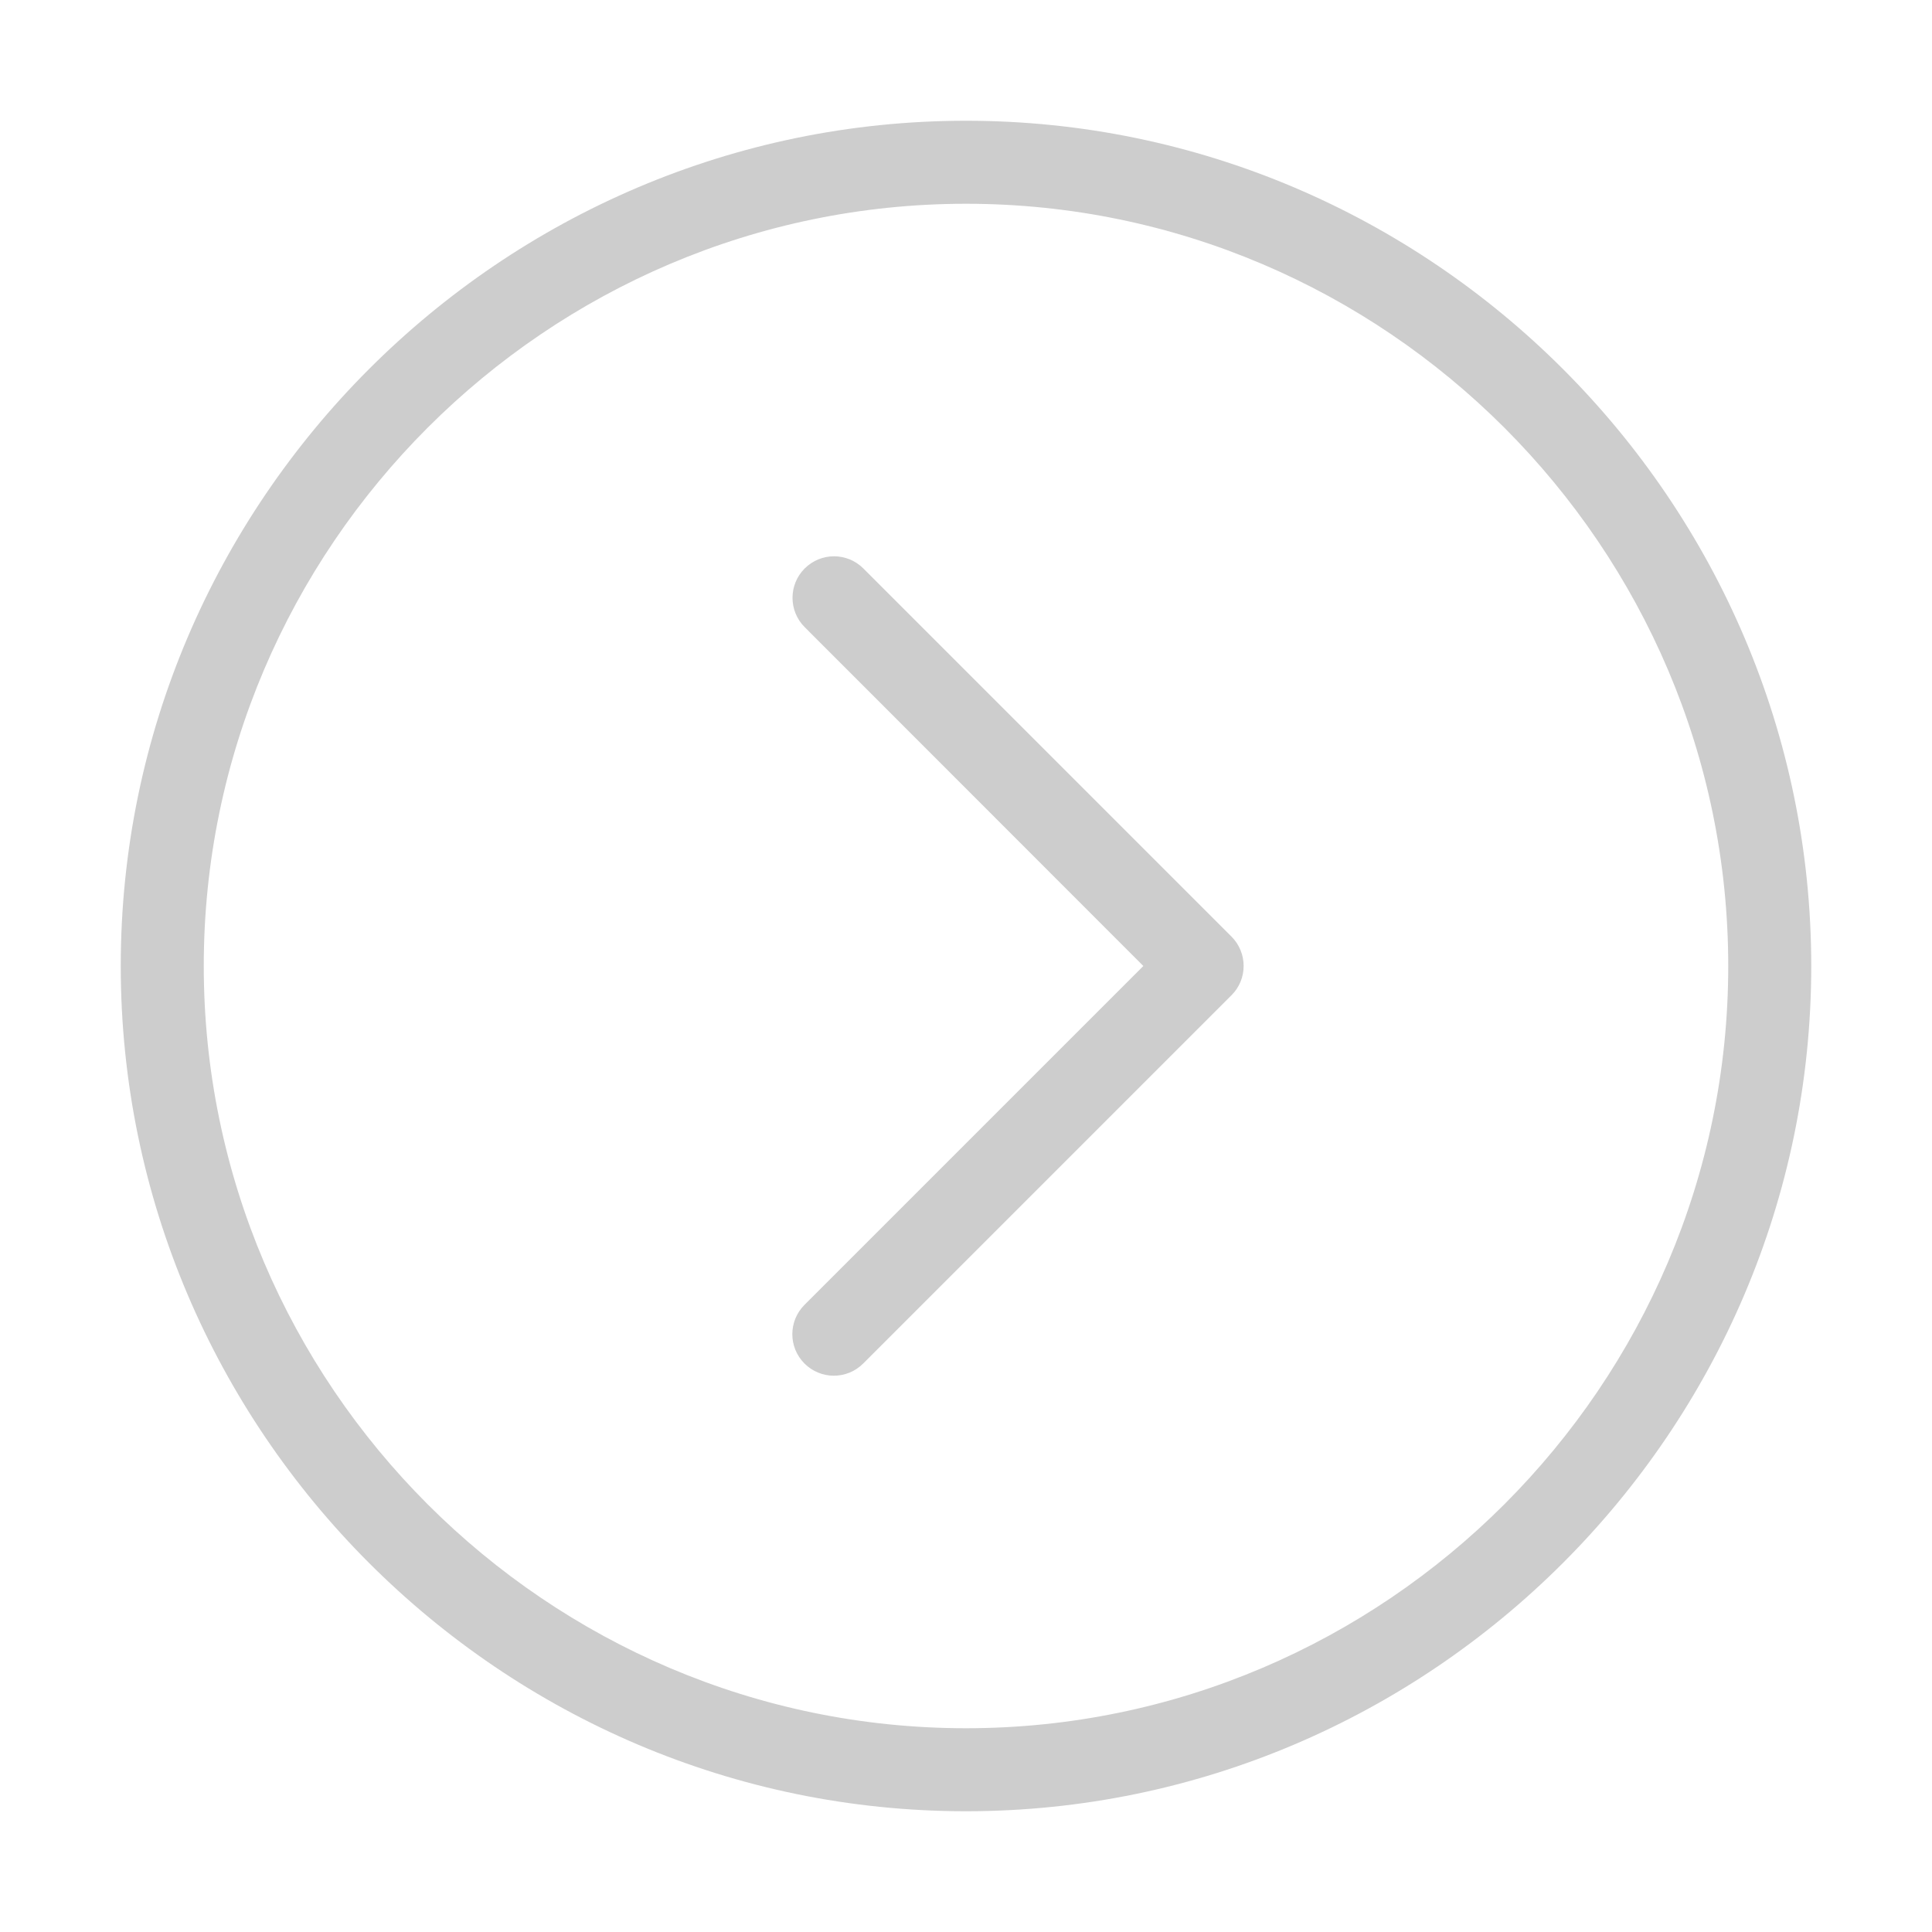 <?xml version="1.0" standalone="no"?><!DOCTYPE svg PUBLIC "-//W3C//DTD SVG 1.1//EN" "http://www.w3.org/Graphics/SVG/1.1/DTD/svg11.dtd"><svg t="1718455831054" class="icon" viewBox="0 0 1024 1024" version="1.1" xmlns="http://www.w3.org/2000/svg" p-id="6678" xmlns:xlink="http://www.w3.org/1999/xlink" width="200" height="200"><path d="M512 960C265.6 960 64 758.4 64 512S265.6 64 512 64s448 201.6 448 448-201.6 448-448 448z m0-852c-222.2 0-404 181.8-404 404s181.8 404 404 404 404-181.8 404-404-181.8-404-404-404z" p-id="6679" fill="#cdcdcd"></path><path d="M652.7 496.4L457.6 301.3c-8.6-8.6-22.5-8.6-31.1 0s-8.6 22.5 0 31.1L606 512 426.4 691.6c-8.6 8.6-8.6 22.5 0 31.1 8.6 8.6 22.5 8.6 31.1 0l195.2-195.2c8.6-8.5 8.6-22.5 0-31.1z" p-id="6680" fill="#cdcdcd"></path></svg>